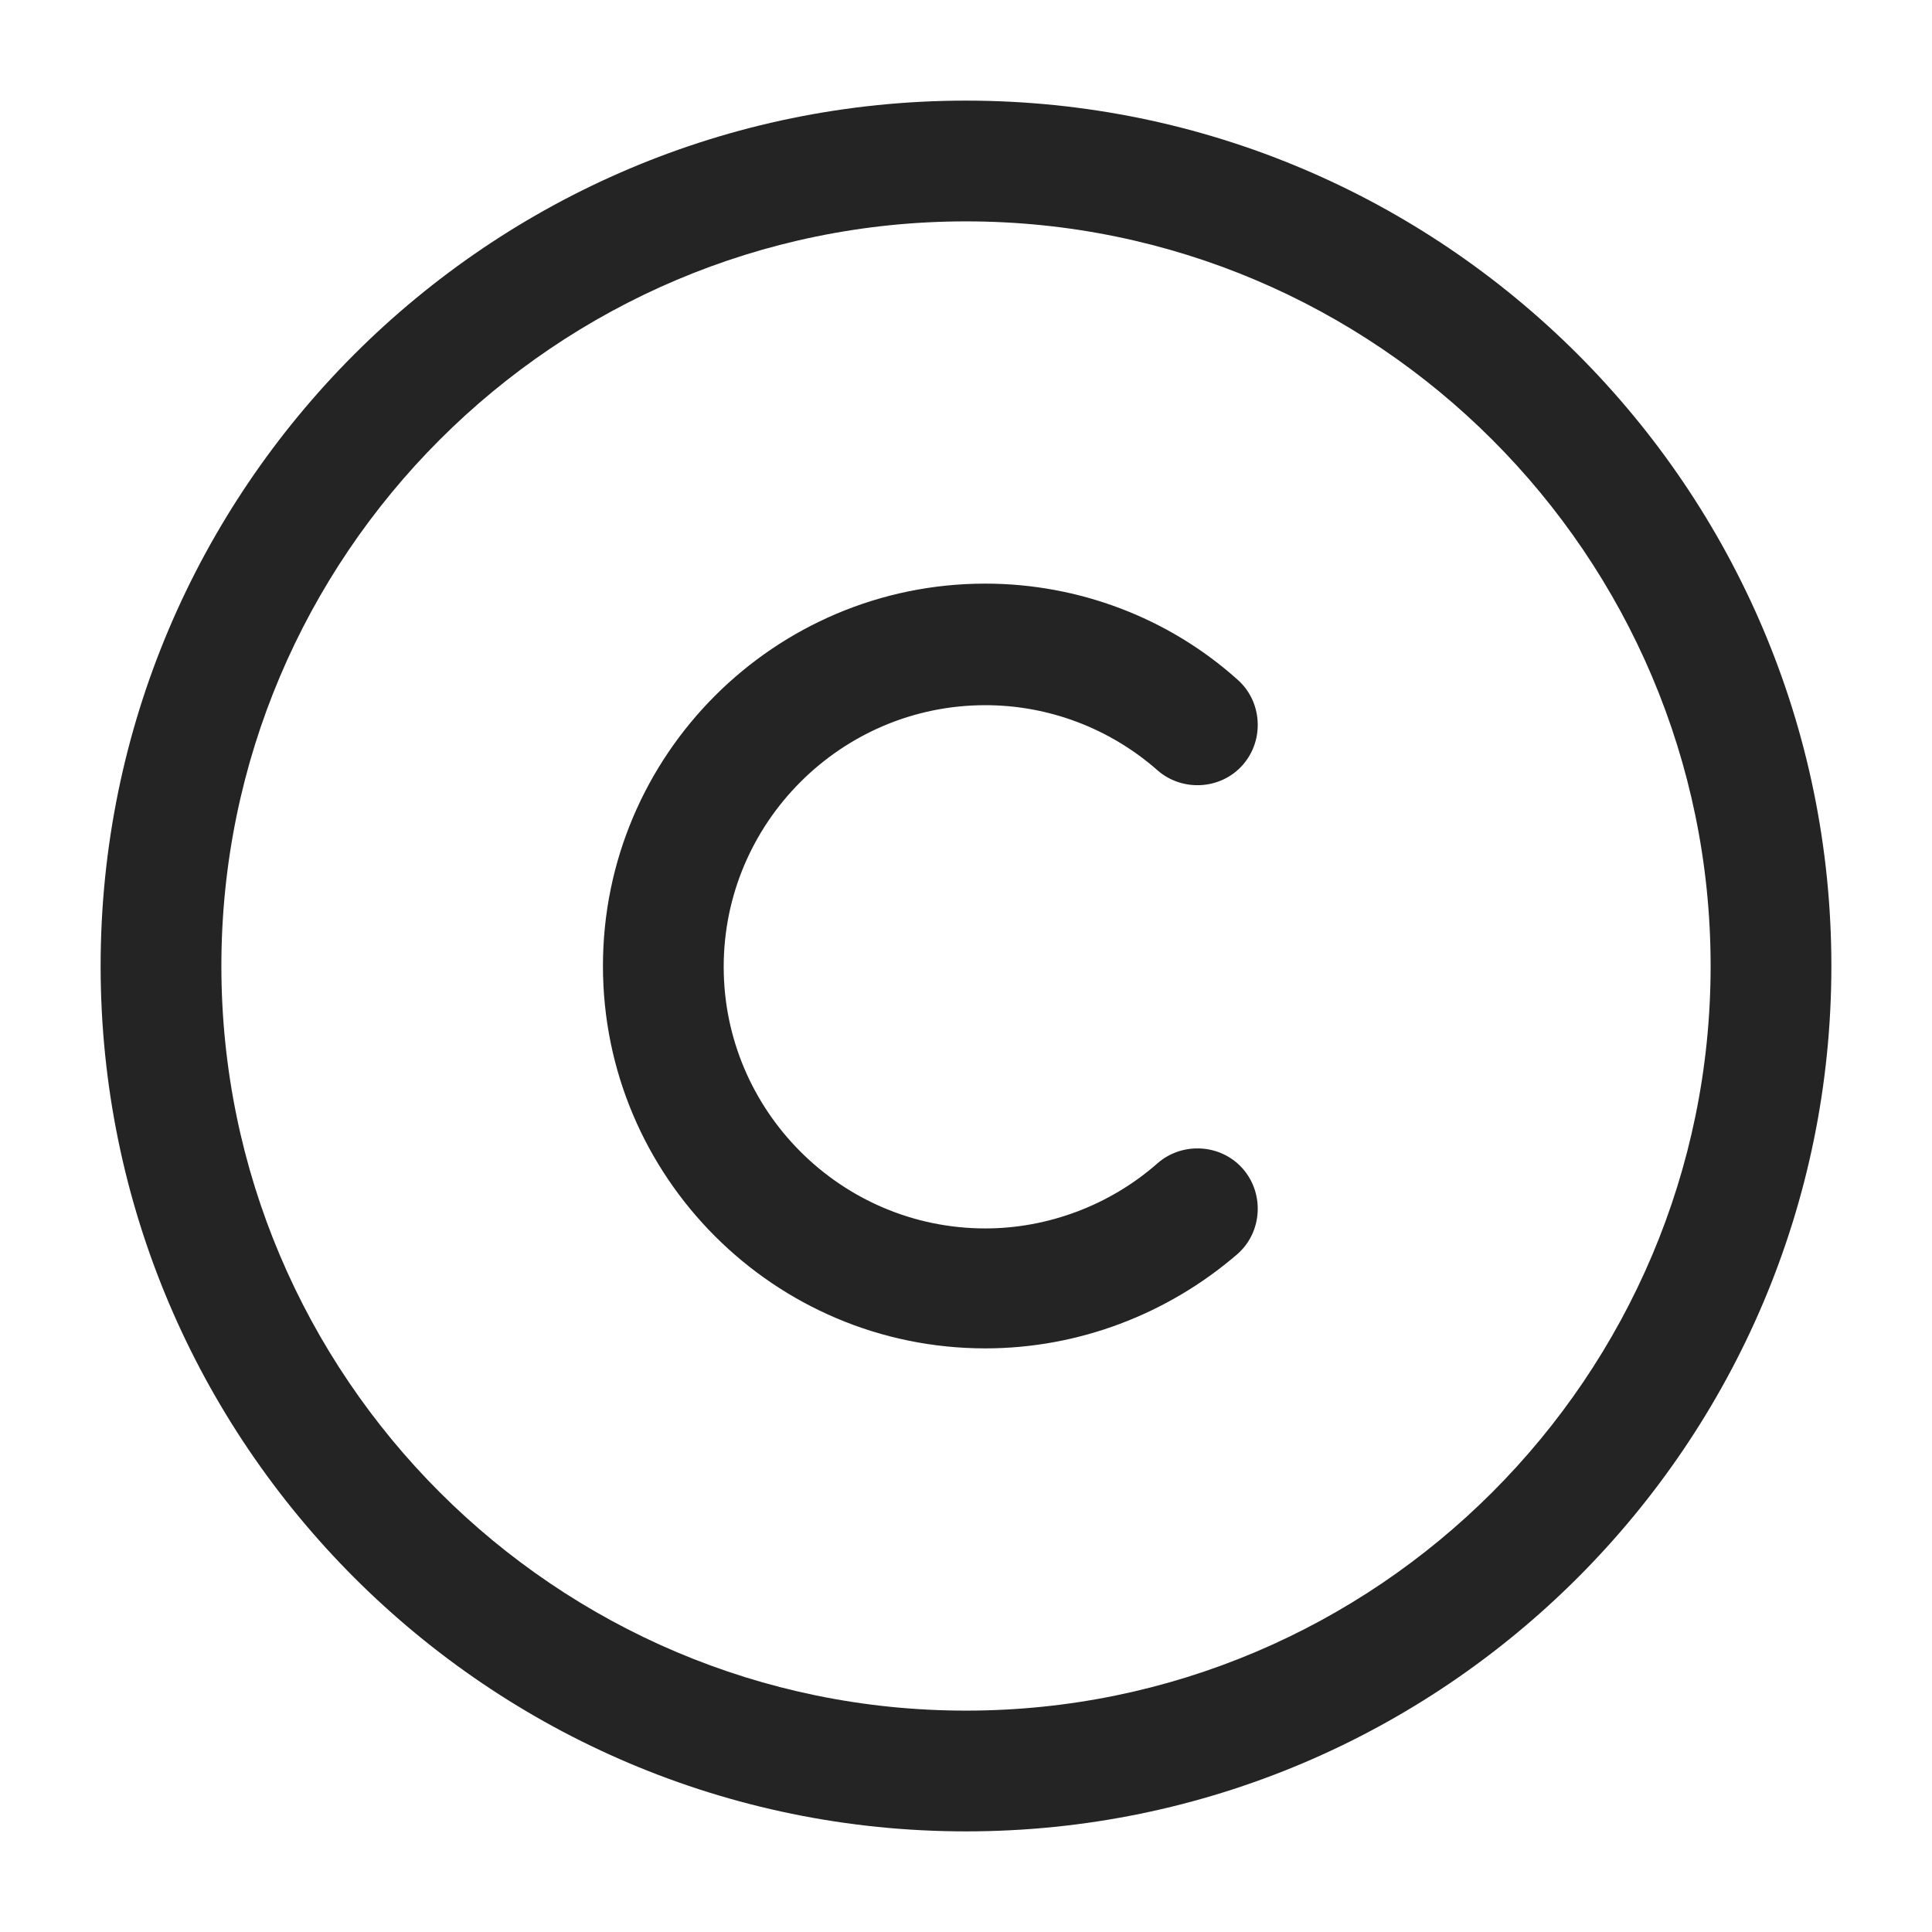 <svg width="24" height="24" viewBox="0 0 24 24" fill="none" xmlns="http://www.w3.org/2000/svg">
<path d="M12 22.75C6.07 22.75 1.25 17.93 1.25 12C1.25 6.07 6.07 1.25 12 1.25C17.93 1.25 22.75 6.07 22.75 12C22.75 17.93 17.93 22.75 12 22.75ZM12 2.75C6.9 2.75 2.75 6.9 2.75 12C2.75 17.1 6.9 21.25 12 21.25C17.1 21.25 21.25 17.1 21.25 12C21.25 6.9 17.1 2.75 12 2.75Z" fill="#242424"/>
<path d="M12.24 16.75C9.62 16.75 7.49 14.62 7.49 12C7.49 9.38 9.62 7.25 12.24 7.25C13.39 7.25 14.51 7.67 15.37 8.44C15.68 8.71 15.71 9.19 15.44 9.5C15.17 9.81 14.69 9.84 14.38 9.57C13.79 9.05 13.03 8.76 12.24 8.76C10.45 8.76 8.99 10.22 8.99 12.01C8.99 13.8 10.45 15.26 12.24 15.26C13.02 15.26 13.79 14.97 14.38 14.45C14.69 14.18 15.17 14.21 15.44 14.52C15.71 14.83 15.68 15.31 15.37 15.58C14.5 16.33 13.39 16.75 12.24 16.75Z" fill="#242424"/>
</svg>
